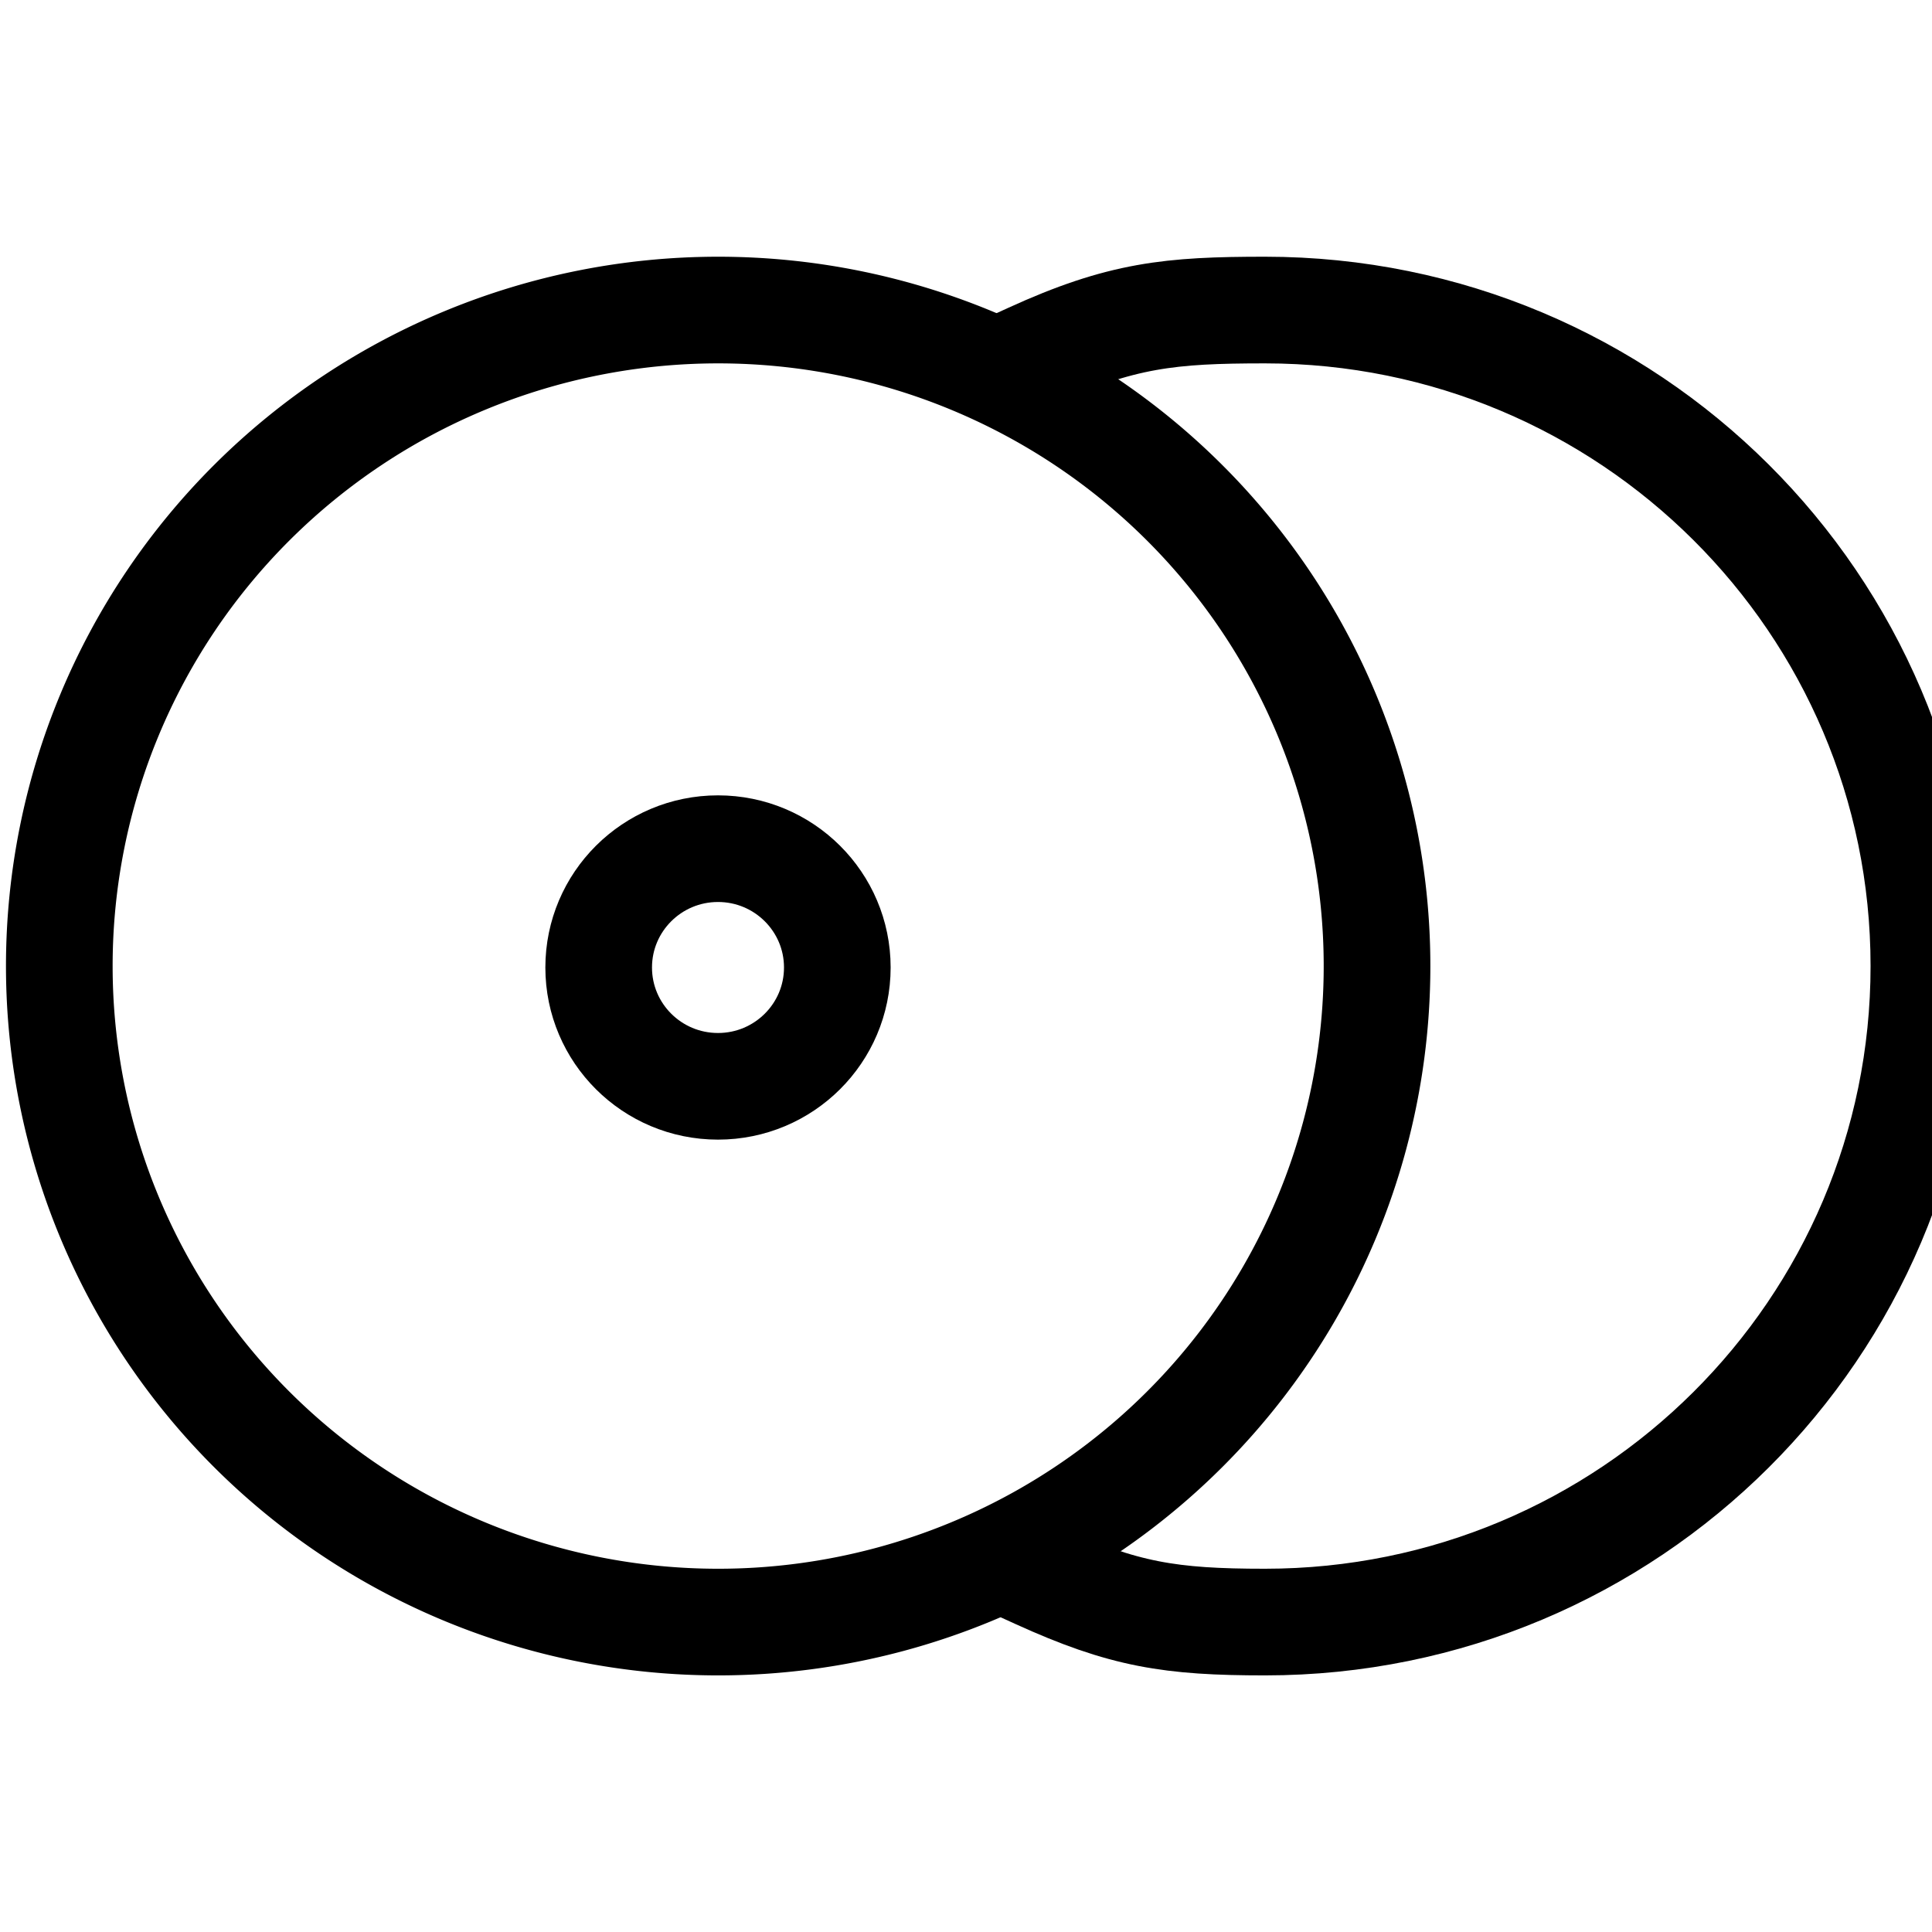 <?xml version="1.0" encoding="UTF-8" standalone="no"?>
<svg
   xmlns:dc="http://purl.org/dc/elements/1.1/"
   xmlns:cc="http://creativecommons.org/ns#"
   xmlns:rdf="http://www.w3.org/1999/02/22-rdf-syntax-ns#"
   xmlns:svg="http://www.w3.org/2000/svg"
   xmlns="http://www.w3.org/2000/svg"
   xmlns:sodipodi="http://sodipodi.sourceforge.net/DTD/sodipodi-0.dtd"
   xmlns:inkscape="http://www.inkscape.org/namespaces/inkscape"
   height="22"
   viewBox="0 0 22 22"
   width="22"
   version="1.1"
   id="svg6"
   sodipodi:docname="decks_2.svg"
   inkscape:version="0.92.2 5c3e80d, 2017-08-06">
  <defs
     id="defs10" />
  <sodipodi:namedview
     pagecolor="#ffffff"
     bordercolor="#666666"
     borderopacity="1"
     objecttolerance="10"
     gridtolerance="10"
     guidetolerance="10"
     inkscape:pageopacity="0"
     inkscape:pageshadow="2"
     inkscape:window-width="827"
     inkscape:window-height="1010"
     id="namedview8"
     showgrid="true"
     inkscape:zoom="12.421053"
     inkscape:cx="13.784474"
     inkscape:cy="13.48382"
     inkscape:window-x="845"
     inkscape:window-y="6"
     inkscape:window-maximized="0"
     inkscape:current-layer="g6"
     inkscape:snap-global="false">
    <inkscape:grid
       type="xygrid"
       id="grid828" />
  </sodipodi:namedview>
  <g
     id="g8"
     transform="matrix(0.032,-0.032,0.032,0.032,-4.71,10.901)"
     style="fill:none;fill-opacity:1;stroke:#000000;stroke-width:21.153;stroke-linecap:square;stroke-linejoin:round;stroke-miterlimit:4;stroke-dasharray:none;stroke-opacity:1"
     inkscape:export-xdpi="96"
     inkscape:export-ydpi="96">
    <g
       id="g6"
       style="fill:none;fill-opacity:1;stroke:#000000;stroke-width:21.153;stroke-linecap:square;stroke-linejoin:round;stroke-miterlimit:4;stroke-dasharray:none;stroke-opacity:1">
      <ellipse
         style="fill:none;fill-opacity:1;stroke:#000000;stroke-width:26.837;stroke-linecap:square;stroke-linejoin:round;stroke-miterlimit:4;stroke-dasharray:none;stroke-opacity:1"
         id="path830"
         cx="284.785"
         cy="2.563"
         transform="matrix(0.707,0.707,-0.707,0.707,0,0)"
         rx="30.028"
         ry="29.902" />
      <path
         style="fill:none;fill-opacity:1;stroke:#000000;stroke-width:26.837;stroke-linecap:square;stroke-linejoin:round;stroke-miterlimit:4;stroke-dasharray:none;stroke-opacity:1"
         d="m 363.801,149.982 c 23.624,8.799 33.228,16.722 50.036,33.529 64.743,64.743 64.971,169.485 0.508,233.947 v 0 C 349.882,481.921 245.139,481.693 180.396,416.95 163.586,400.14 156.583,390.535 148.248,368.29"
         id="path894"
         inkscape:connector-curvature="0"
         sodipodi:nodetypes="csccsc" />
      <path
         inkscape:connector-curvature="0"
         style="fill:none;fill-opacity:1;stroke:#000000;stroke-width:26.837;stroke-linecap:square;stroke-linejoin:round;stroke-miterlimit:4;stroke-dasharray:none;stroke-opacity:1"
         d="M 317.044,320.158 A 165.785,165.067 44.965 0 1 83.095,319.65 165.785,165.067 44.965 0 1 82.588,85.703 165.785,165.067 44.965 0 1 316.536,86.211 a 165.785,165.067 44.965 0 1 0.508,233.947 z"
         id="path822-4-9" />
    </g>
  </g>
</svg>
